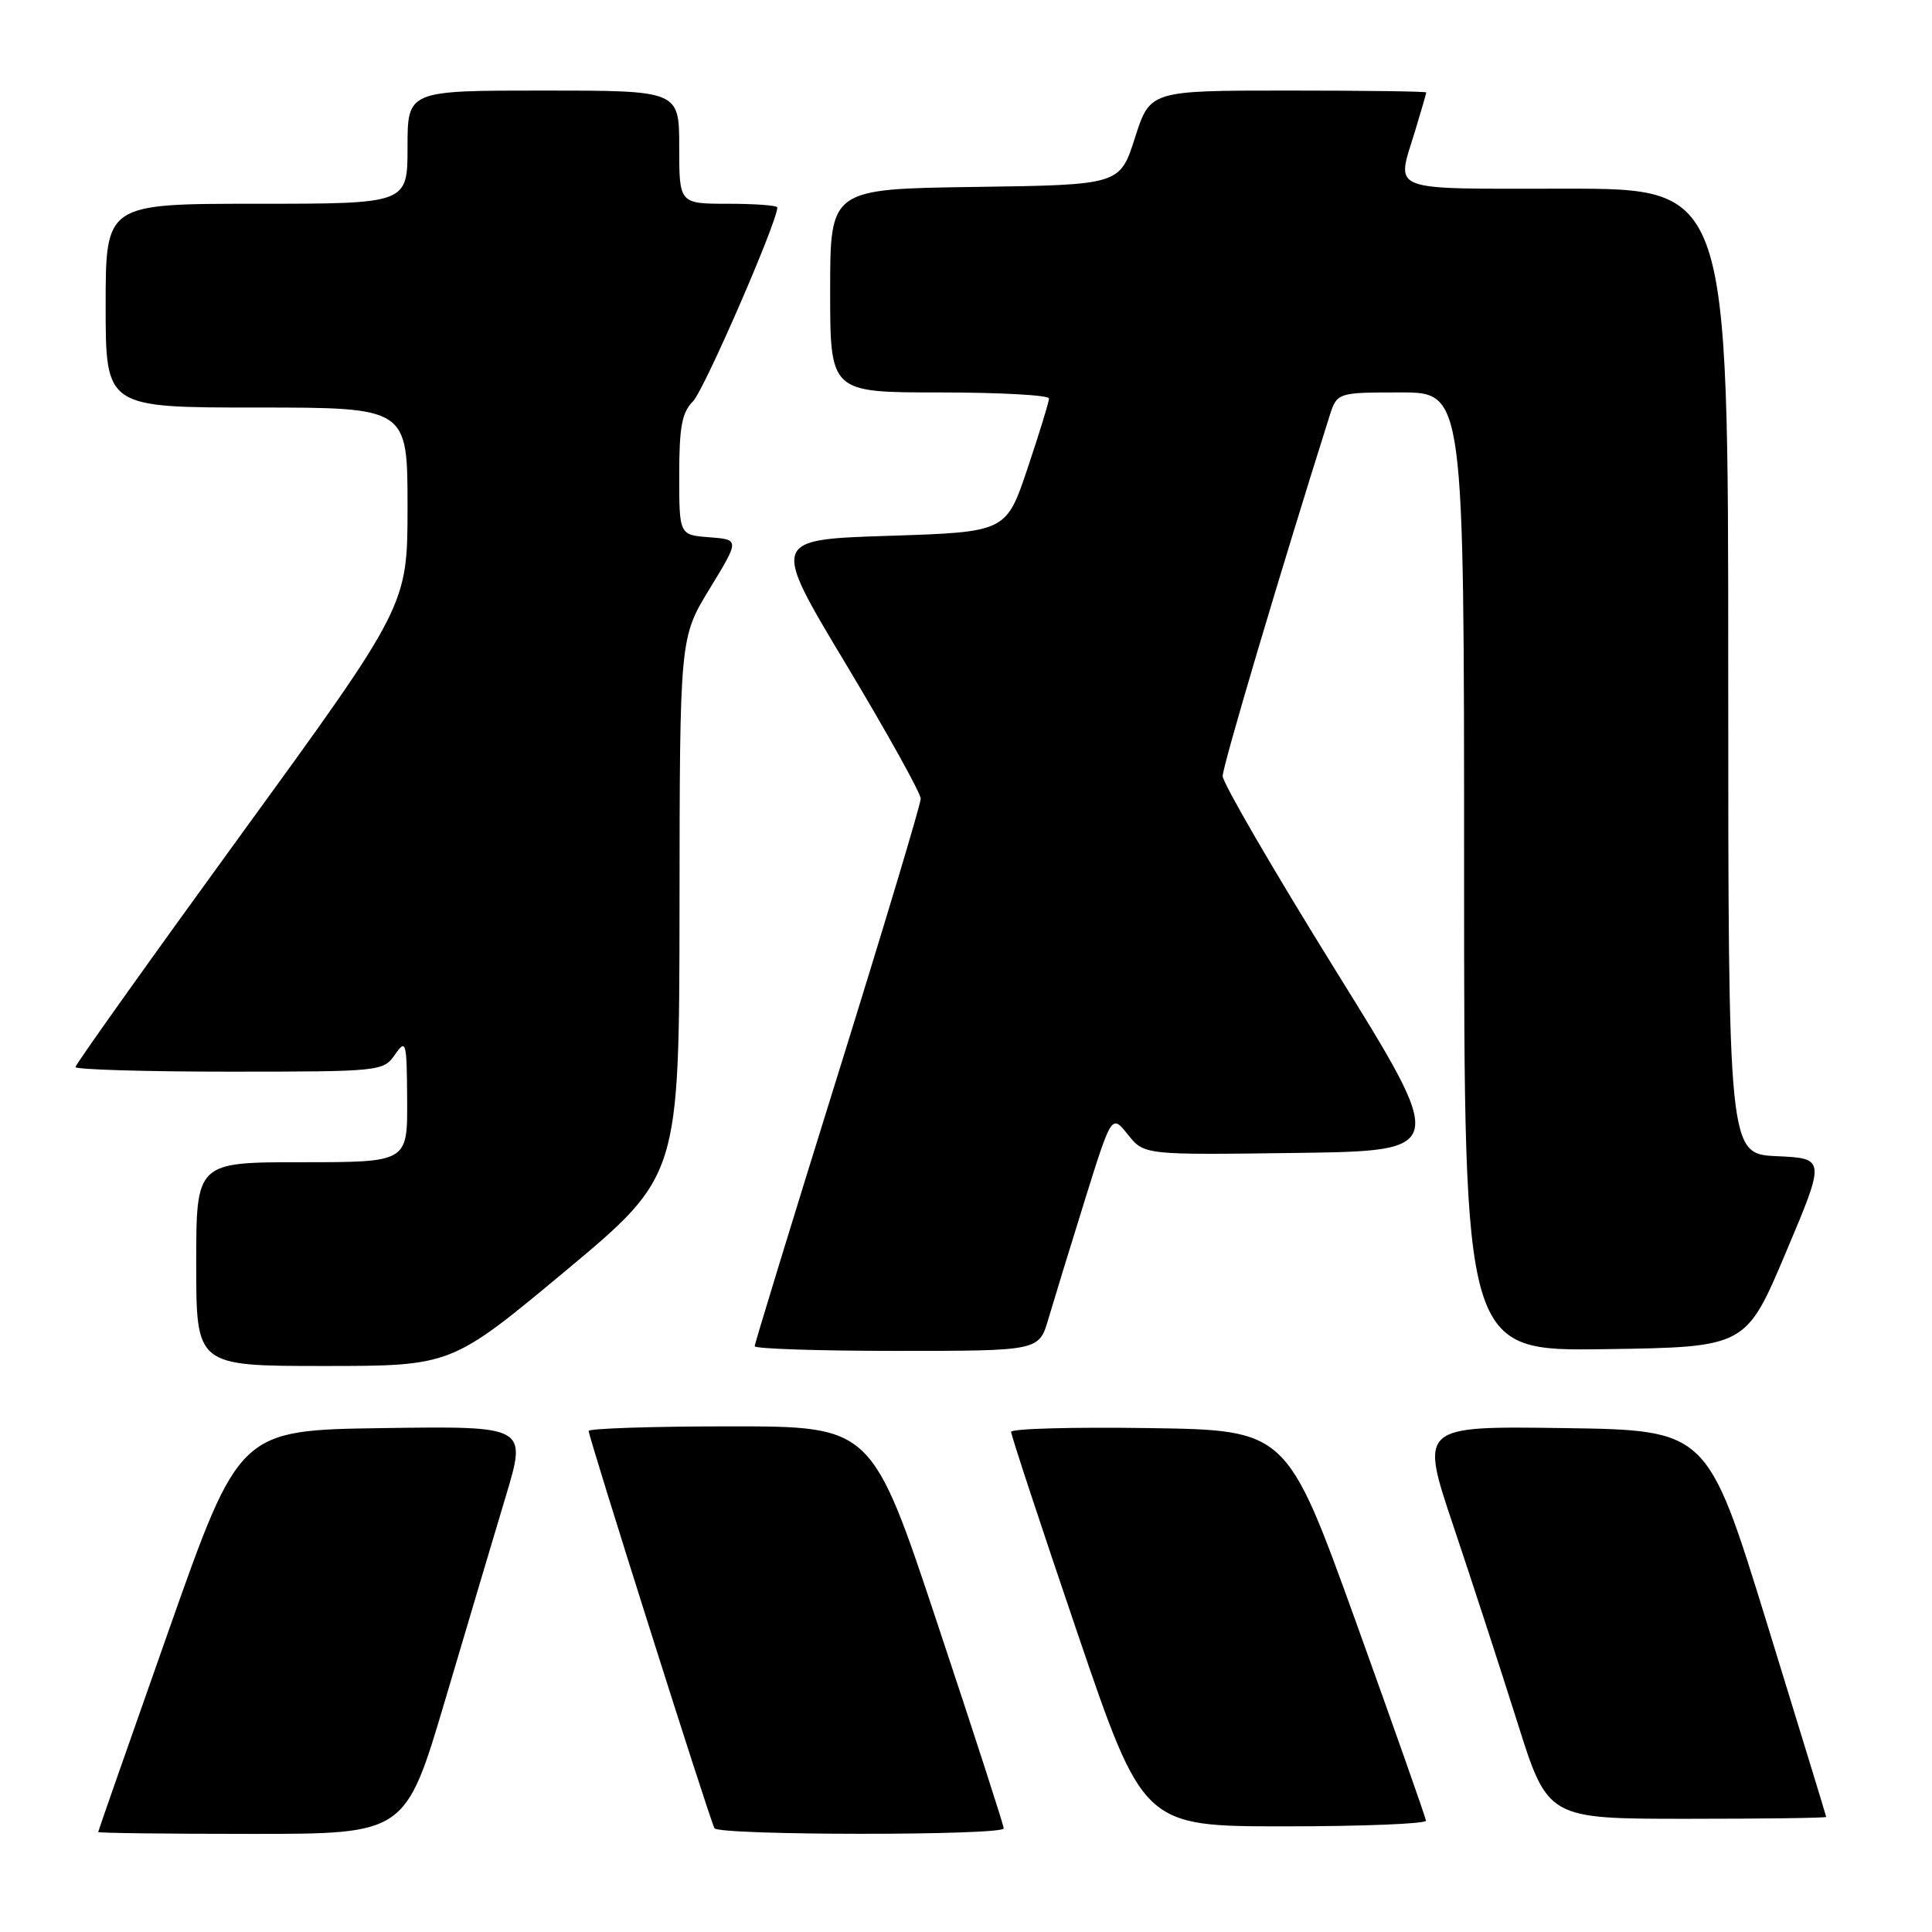 <?xml version="1.0" encoding="UTF-8" standalone="no"?>
<!DOCTYPE svg PUBLIC "-//W3C//DTD SVG 1.1//EN" "http://www.w3.org/Graphics/SVG/1.1/DTD/svg11.dtd" >
<svg xmlns="http://www.w3.org/2000/svg" xmlns:xlink="http://www.w3.org/1999/xlink" version="1.1" viewBox="0 0 256 256">
 <g >
 <path fill="currentColor"
d=" M 58.99 225.25 C 61.88 215.49 65.50 203.33 67.03 198.23 C 69.81 188.96 69.81 188.96 50.77 189.23 C 31.72 189.50 31.72 189.50 22.37 216.00 C 17.23 230.57 13.02 242.61 13.01 242.75 C 13.01 242.89 22.16 243.00 33.36 243.00 C 53.73 243.00 53.73 243.00 58.99 225.25 Z  M 133.00 242.27 C 133.00 241.87 129.07 229.72 124.26 215.27 C 115.53 189.00 115.53 189.00 96.76 189.00 C 86.44 189.00 78.00 189.28 78.00 189.61 C 78.00 190.46 94.10 241.32 94.67 242.25 C 95.25 243.22 133.00 243.24 133.00 242.27 Z  M 188.95 241.25 C 188.91 240.84 184.75 229.03 179.70 215.00 C 170.50 189.50 170.50 189.50 152.25 189.23 C 142.21 189.08 133.99 189.30 133.98 189.73 C 133.97 190.15 137.90 202.09 142.72 216.25 C 151.49 242.00 151.49 242.00 170.25 242.00 C 180.56 242.00 188.98 241.66 188.95 241.25 Z  M 241.98 240.75 C 241.97 240.61 238.42 229.03 234.10 215.00 C 226.23 189.50 226.23 189.50 207.18 189.23 C 188.13 188.96 188.13 188.96 192.59 202.23 C 195.04 209.53 198.86 221.24 201.07 228.25 C 205.09 241.00 205.09 241.00 223.54 241.00 C 233.69 241.00 241.99 240.89 241.98 240.75 Z  M 74.91 168.42 C 90.00 155.83 90.00 155.83 90.04 120.17 C 90.07 84.50 90.07 84.50 94.04 78.00 C 98.00 71.50 98.00 71.50 94.00 71.19 C 90.00 70.89 90.00 70.89 90.00 62.94 C 90.00 56.58 90.36 54.64 91.83 53.17 C 93.29 51.71 103.00 29.39 103.00 27.49 C 103.00 27.22 100.08 27.00 96.50 27.00 C 90.00 27.00 90.00 27.00 90.00 19.50 C 90.00 12.00 90.00 12.00 72.00 12.00 C 54.00 12.00 54.00 12.00 54.00 19.50 C 54.00 27.00 54.00 27.00 34.00 27.00 C 14.00 27.00 14.00 27.00 14.00 40.50 C 14.00 54.00 14.00 54.00 34.00 54.00 C 54.00 54.00 54.00 54.00 54.00 67.11 C 54.00 80.23 54.00 80.23 32.00 110.50 C 19.90 127.15 10.00 141.05 10.00 141.39 C 10.00 141.72 19.17 142.00 30.38 142.00 C 50.38 142.00 50.79 141.96 52.33 139.75 C 53.81 137.62 53.90 137.96 53.95 145.75 C 54.00 154.00 54.00 154.00 40.00 154.00 C 26.00 154.00 26.00 154.00 26.00 167.50 C 26.00 181.00 26.00 181.00 42.91 181.00 C 59.81 181.00 59.81 181.00 74.91 168.42 Z  M 138.92 174.75 C 139.61 172.41 141.77 165.36 143.73 159.07 C 147.30 147.64 147.30 147.64 149.45 150.34 C 151.61 153.04 151.61 153.04 171.72 152.77 C 191.83 152.50 191.83 152.50 176.92 128.50 C 168.73 115.30 162.02 103.75 162.01 102.84 C 162.00 101.53 169.61 75.89 176.13 55.25 C 177.16 52.00 177.16 52.00 185.58 52.00 C 194.00 52.00 194.00 52.00 194.00 115.52 C 194.00 179.04 194.00 179.04 212.67 178.77 C 231.34 178.50 231.34 178.50 236.62 166.00 C 241.90 153.50 241.90 153.50 235.45 153.20 C 229.00 152.91 229.00 152.91 229.00 88.95 C 229.00 25.00 229.00 25.00 207.50 25.00 C 183.52 25.00 185.01 25.57 187.49 17.41 C 188.31 14.71 188.98 12.39 188.99 12.25 C 189.00 12.11 180.76 12.00 170.69 12.00 C 152.39 12.00 152.39 12.00 150.39 18.25 C 148.39 24.50 148.39 24.50 129.19 24.77 C 110.00 25.04 110.00 25.04 110.00 38.52 C 110.00 52.00 110.00 52.00 124.50 52.00 C 132.47 52.00 139.00 52.36 139.00 52.80 C 139.00 53.23 137.72 57.40 136.16 62.05 C 133.32 70.50 133.32 70.50 117.75 71.00 C 102.18 71.50 102.18 71.50 112.09 88.00 C 117.54 97.08 122.00 105.10 122.00 105.83 C 122.00 106.56 117.05 123.04 111.00 142.46 C 104.95 161.87 100.00 178.04 100.00 178.38 C 100.00 178.72 108.48 179.00 118.84 179.00 C 137.68 179.00 137.68 179.00 138.92 174.75 Z "/>
</g>
</svg>